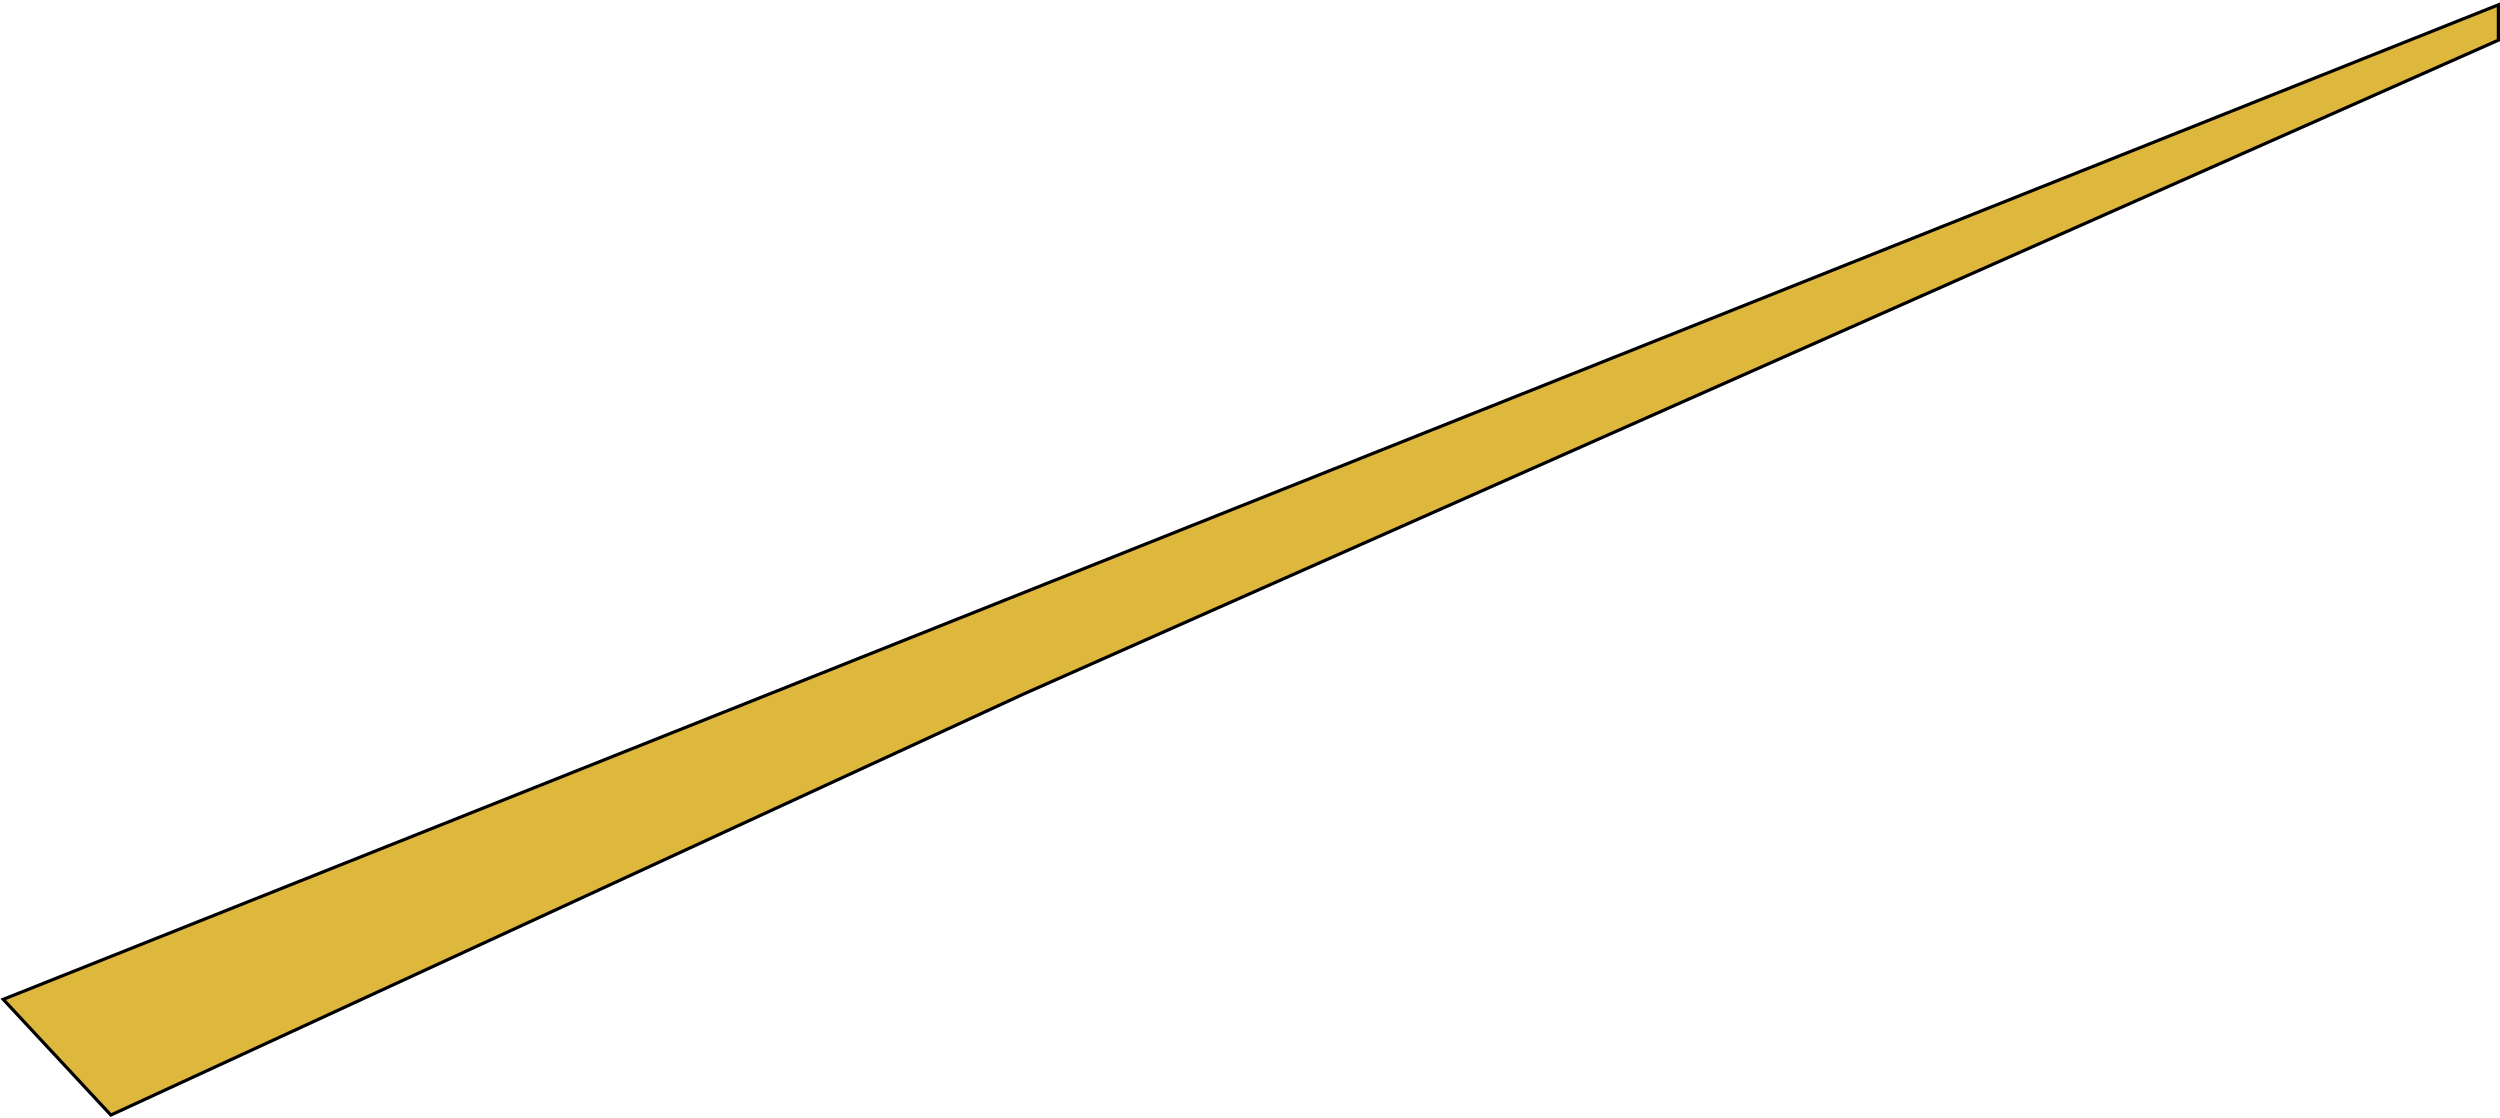 <svg width="778" height="348" viewBox="0 0 778 348" fill="none" xmlns="http://www.w3.org/2000/svg">
<path d="M34.5 347L318.5 216L777.5 12.5V1.5L1 311L34.5 347Z" fill="#DEB73D" stroke="black"/>
</svg>
